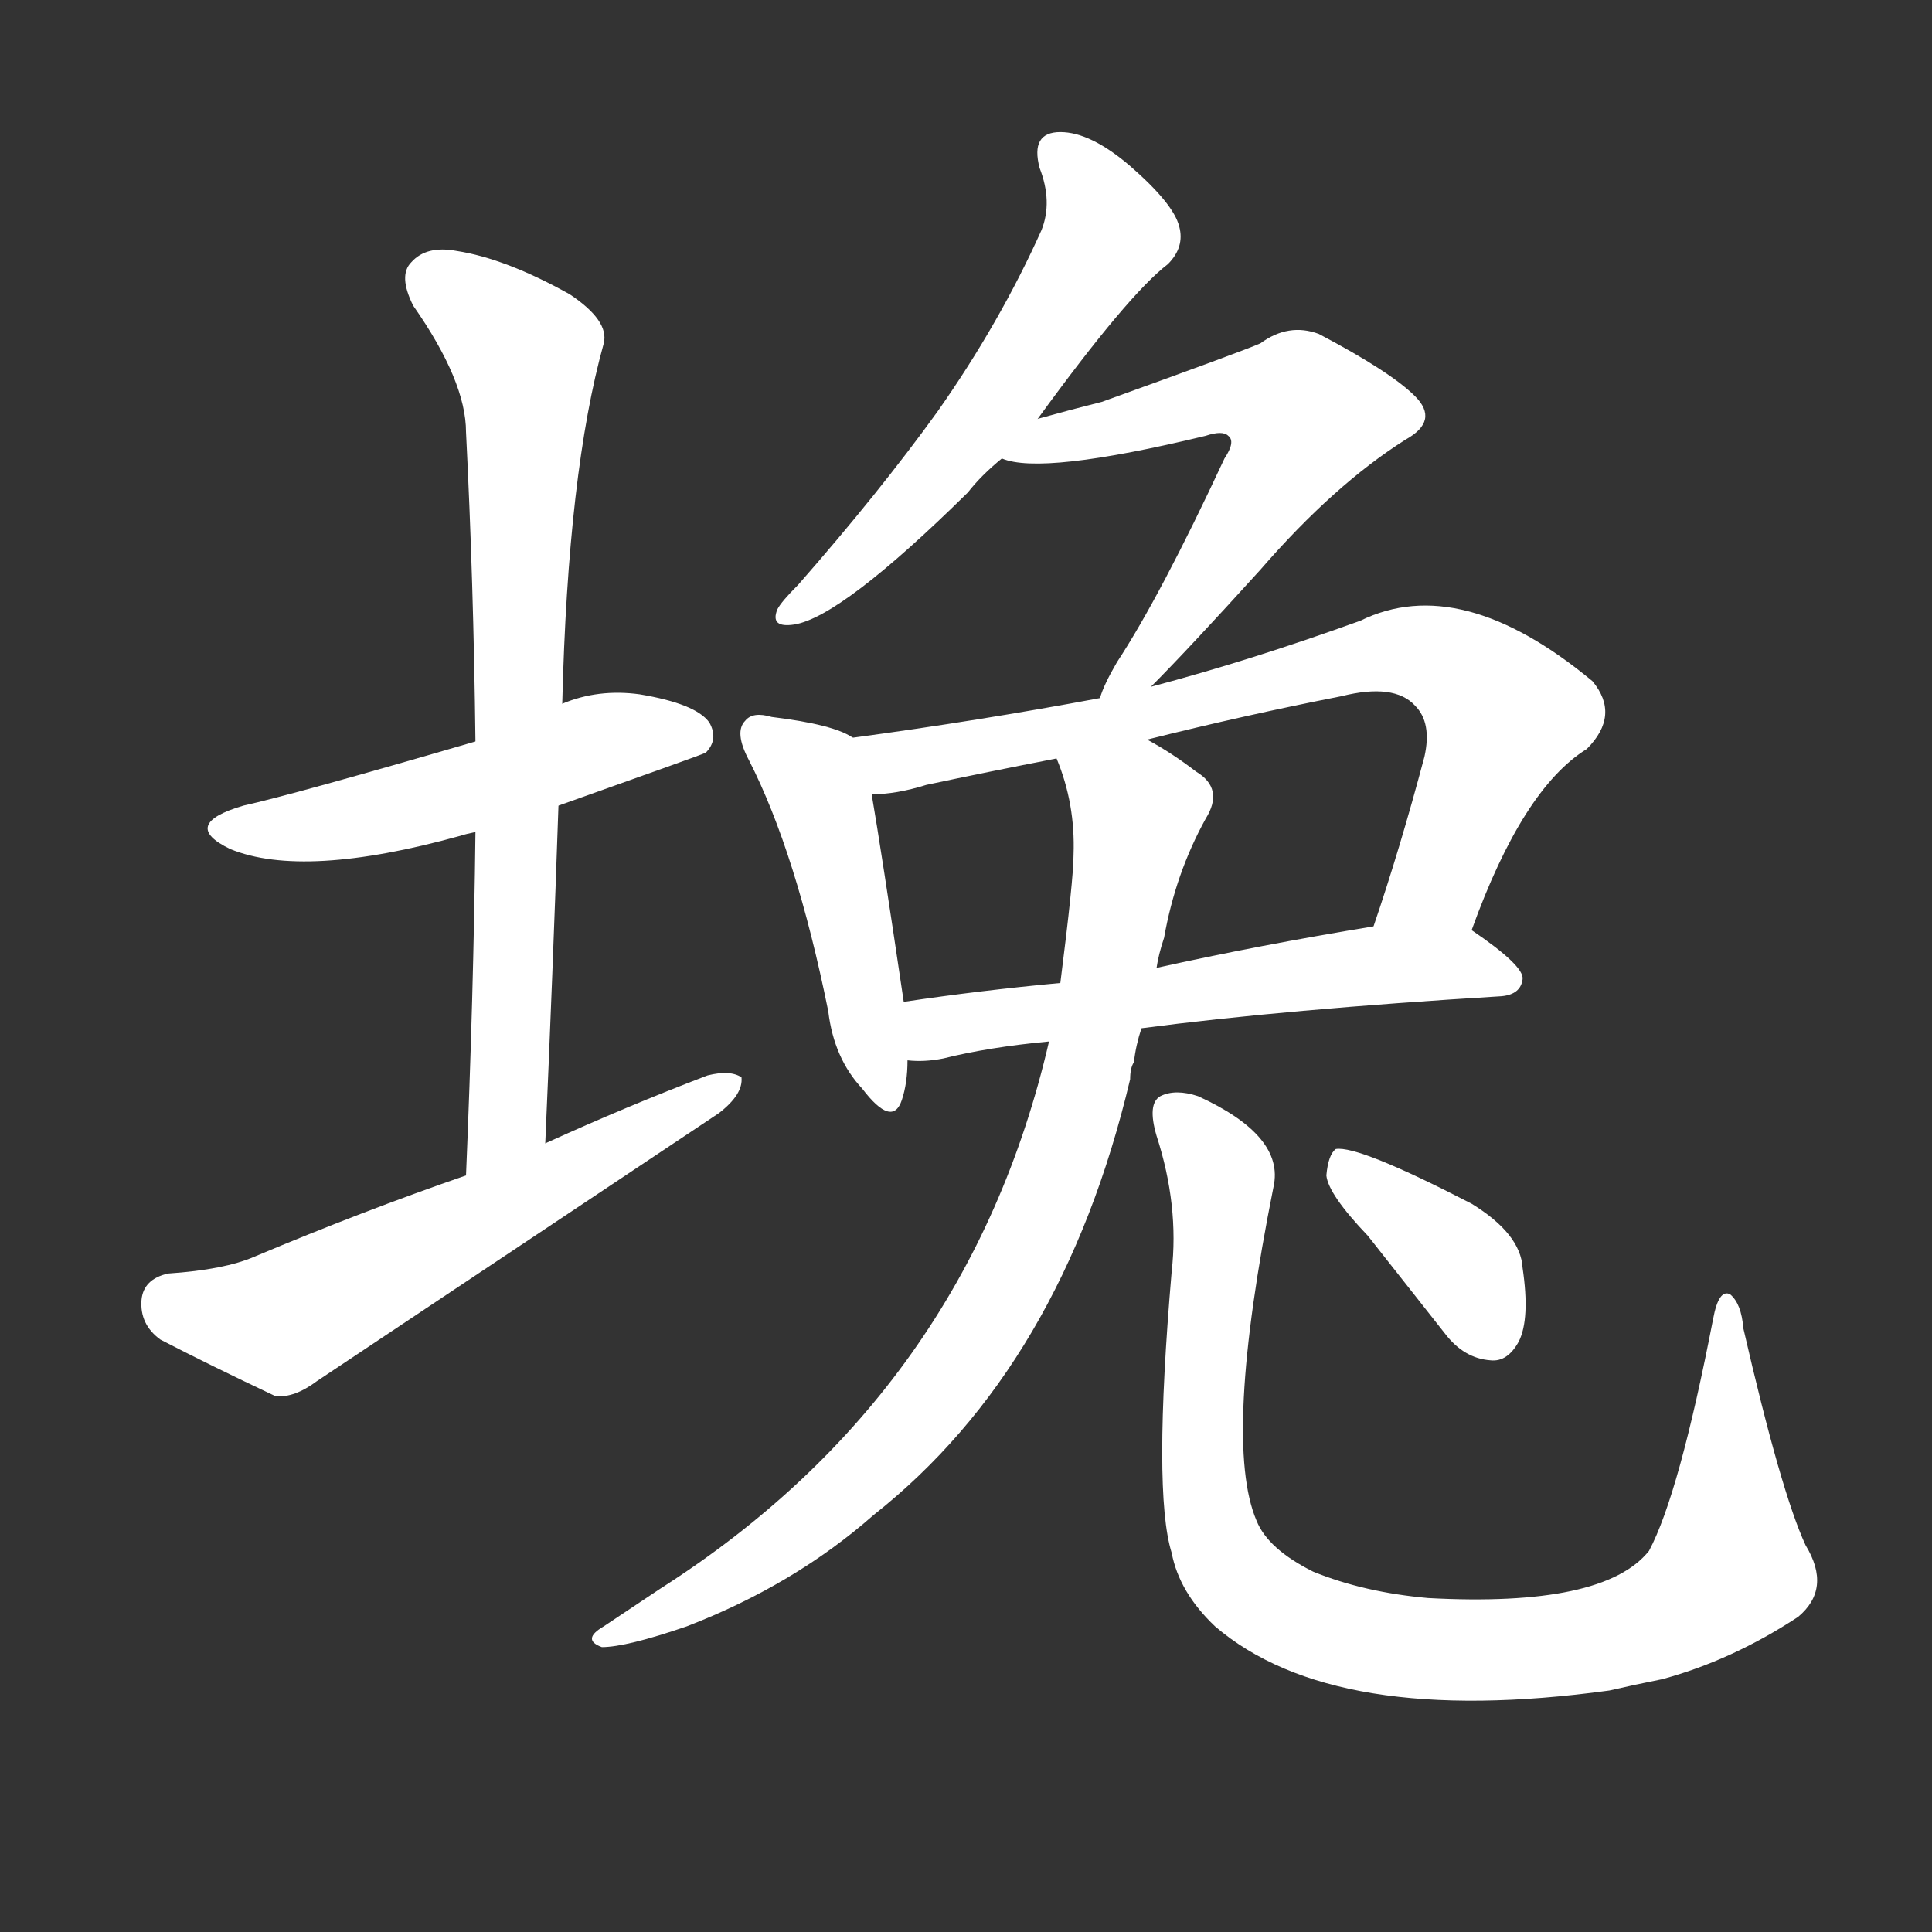 <svg version="1.1" viewBox="0 0 1024 1024" xmlns="http://www.w3.org/2000/svg">
  <rect x="0" y="0" width="1024" height="1024" fill="#333333" stroke="none"/>
  <g transform="scale(1, -1) translate(0, -900)">
    <style type="text/css">
        .stroke1 {fill: #FFFFFF;}
        .stroke2 {fill: #FFFFFF;}
        .stroke3 {fill: #FFFFFF;}
        .stroke4 {fill: #FFFFFF;}
        .stroke5 {fill: #FFFFFF;}
        .stroke6 {fill: #FFFFFF;}
        .stroke7 {fill: #FFFFFF;}
        .stroke8 {fill: #FFFFFF;}
        .stroke9 {fill: #FFFFFF;}
        .stroke10 {fill: #FFFFFF;}
        .stroke11 {fill: #FFFFFF;}
        .stroke12 {fill: #FFFFFF;}
        .stroke13 {fill: #FFFFFF;}
        .stroke14 {fill: #FFFFFF;}
        .stroke15 {fill: #FFFFFF;}
        .stroke16 {fill: #FFFFFF;}
        .stroke17 {fill: #FFFFFF;}
        .stroke18 {fill: #FFFFFF;}
        .stroke19 {fill: #FFFFFF;}
        .stroke20 {fill: #FFFFFF;}
        text {
            font-family: Helvetica;
            font-size: 50px;
            fill: #FFFFFF;}
            paint-order: stroke;
            stroke: #000000;
            stroke-width: 4px;
            stroke-linecap: butt;
            stroke-linejoin: miter;
            font-weight: 800;
        }
    </style>

    <path d="M 296 473 Q 372 500 374 501 Q 381 508 376 517 Q 369 527 339 532 Q 317 535 298 527 L 252 507 Q 156 479 129 473 Q 95 463 122 450 Q 161 434 244 457 Q 247 458 252 459 L 296 473 Z" class="stroke1"/>
    <path d="M 289 294 Q 293 385 296 473 L 298 527 Q 301 650 320 718 Q 323 730 302 744 Q 268 763 242 767 Q 226 770 218 761 Q 211 754 219 738 Q 247 698 247 671 Q 251 592 252 507 L 252 459 Q 251 372 247 277 C 246 247 288 264 289 294 Z" class="stroke2"/>
    <path d="M 247 277 Q 192 258 135 234 Q 119 227 89 225 Q 76 222 75 211 Q 74 198 85 190 Q 110 177 146 160 Q 156 159 168 168 Q 273 238 381 310 Q 394 320 393 329 Q 387 333 375 330 Q 333 314 289 294 L 247 277 Z" class="stroke3"/>
    <path d="M 550 678 Q 598 744 619 760 Q 628 769 625 780 Q 622 792 599 812 Q 578 830 562 830 Q 546 830 551 811 Q 558 793 552 778 Q 530 729 497 682 Q 466 639 423 590 Q 414 581 412 577 Q 408 567 421 569 Q 446 573 513 639 Q 520 648 531 657 L 550 678 Z" class="stroke4"/>
    <path d="M 610 536 Q 629 555 668 598 Q 707 643 745 667 Q 763 677 750 690 Q 737 703 699 723 Q 683 729 668 718 Q 659 714 584 687 Q 568 683 550 678 C 521 670 502 663 531 657 Q 552 648 639 669 Q 648 672 651 669 Q 655 666 649 657 Q 615 584 592 549 Q 585 537 583 530 C 571 502 589 515 610 536 Z" class="stroke5"/>
    <path d="M 452 509 Q 442 516 409 520 Q 399 523 395 518 Q 389 512 397 497 Q 422 448 439 364 Q 442 339 457 323 Q 473 302 478 317 Q 481 326 481 338 L 479 369 Q 467 450 462 479 C 457 506 457 506 452 509 Z" class="stroke6"/>
    <path d="M 780 407 Q 807 482 841 503 Q 859 521 844 539 Q 774 597 721 571 Q 663 550 610 536 L 583 530 Q 519 518 452 509 C 422 505 432 476 462 479 Q 475 479 491 484 Q 524 491 560 498 L 608 508 Q 660 521 711 531 Q 739 538 750 526 Q 759 517 755 499 Q 742 450 728 409 C 719 381 769 379 780 407 Z" class="stroke7"/>
    <path d="M 605 355 Q 681 365 796 372 Q 806 373 807 381 Q 808 388 780 407 C 768 416 758 414 728 409 Q 667 399 613 387 L 562 379 Q 519 375 479 369 C 449 365 451 338 481 338 Q 490 337 500 339 Q 524 345 556 348 L 605 355 Z" class="stroke8"/>
    <path d="M 556 348 Q 513 162 350 58 Q 335 48 320 38 Q 308 31 319 27 Q 332 27 364 38 Q 421 60 463 97 Q 563 176 599 328 Q 599 334 601 337 Q 602 346 605 355 L 613 387 Q 614 394 617 403 Q 623 437 639 466 Q 649 482 634 491 Q 621 501 608 508 C 582 524 551 527 560 498 Q 570 474 569 447 Q 569 434 562 379 L 556 348 Z" class="stroke9"/>
    <path d="M 957 81 Q 944 109 924 196 Q 923 209 917 214 Q 911 217 908 201 Q 890 108 874 78 Q 850 48 757 53 Q 723 56 696 67 Q 672 79 666 94 Q 648 136 675 271 Q 681 298 635 319 Q 623 323 615 319 Q 608 315 613 298 Q 625 261 621 226 Q 611 109 621 77 Q 625 56 644 38 Q 707 -16 853 4 Q 866 7 881 10 Q 918 20 953 43 Q 971 58 957 81 Z" class="stroke10"/>
    <path d="M 725 245 Q 744 221 766 193 Q 776 180 790 179 Q 799 178 805 189 Q 811 201 807 228 Q 806 246 780 262 Q 720 293 708 291 Q 704 288 703 277 Q 704 267 725 245 Z" class="stroke11"/>
</g></svg>